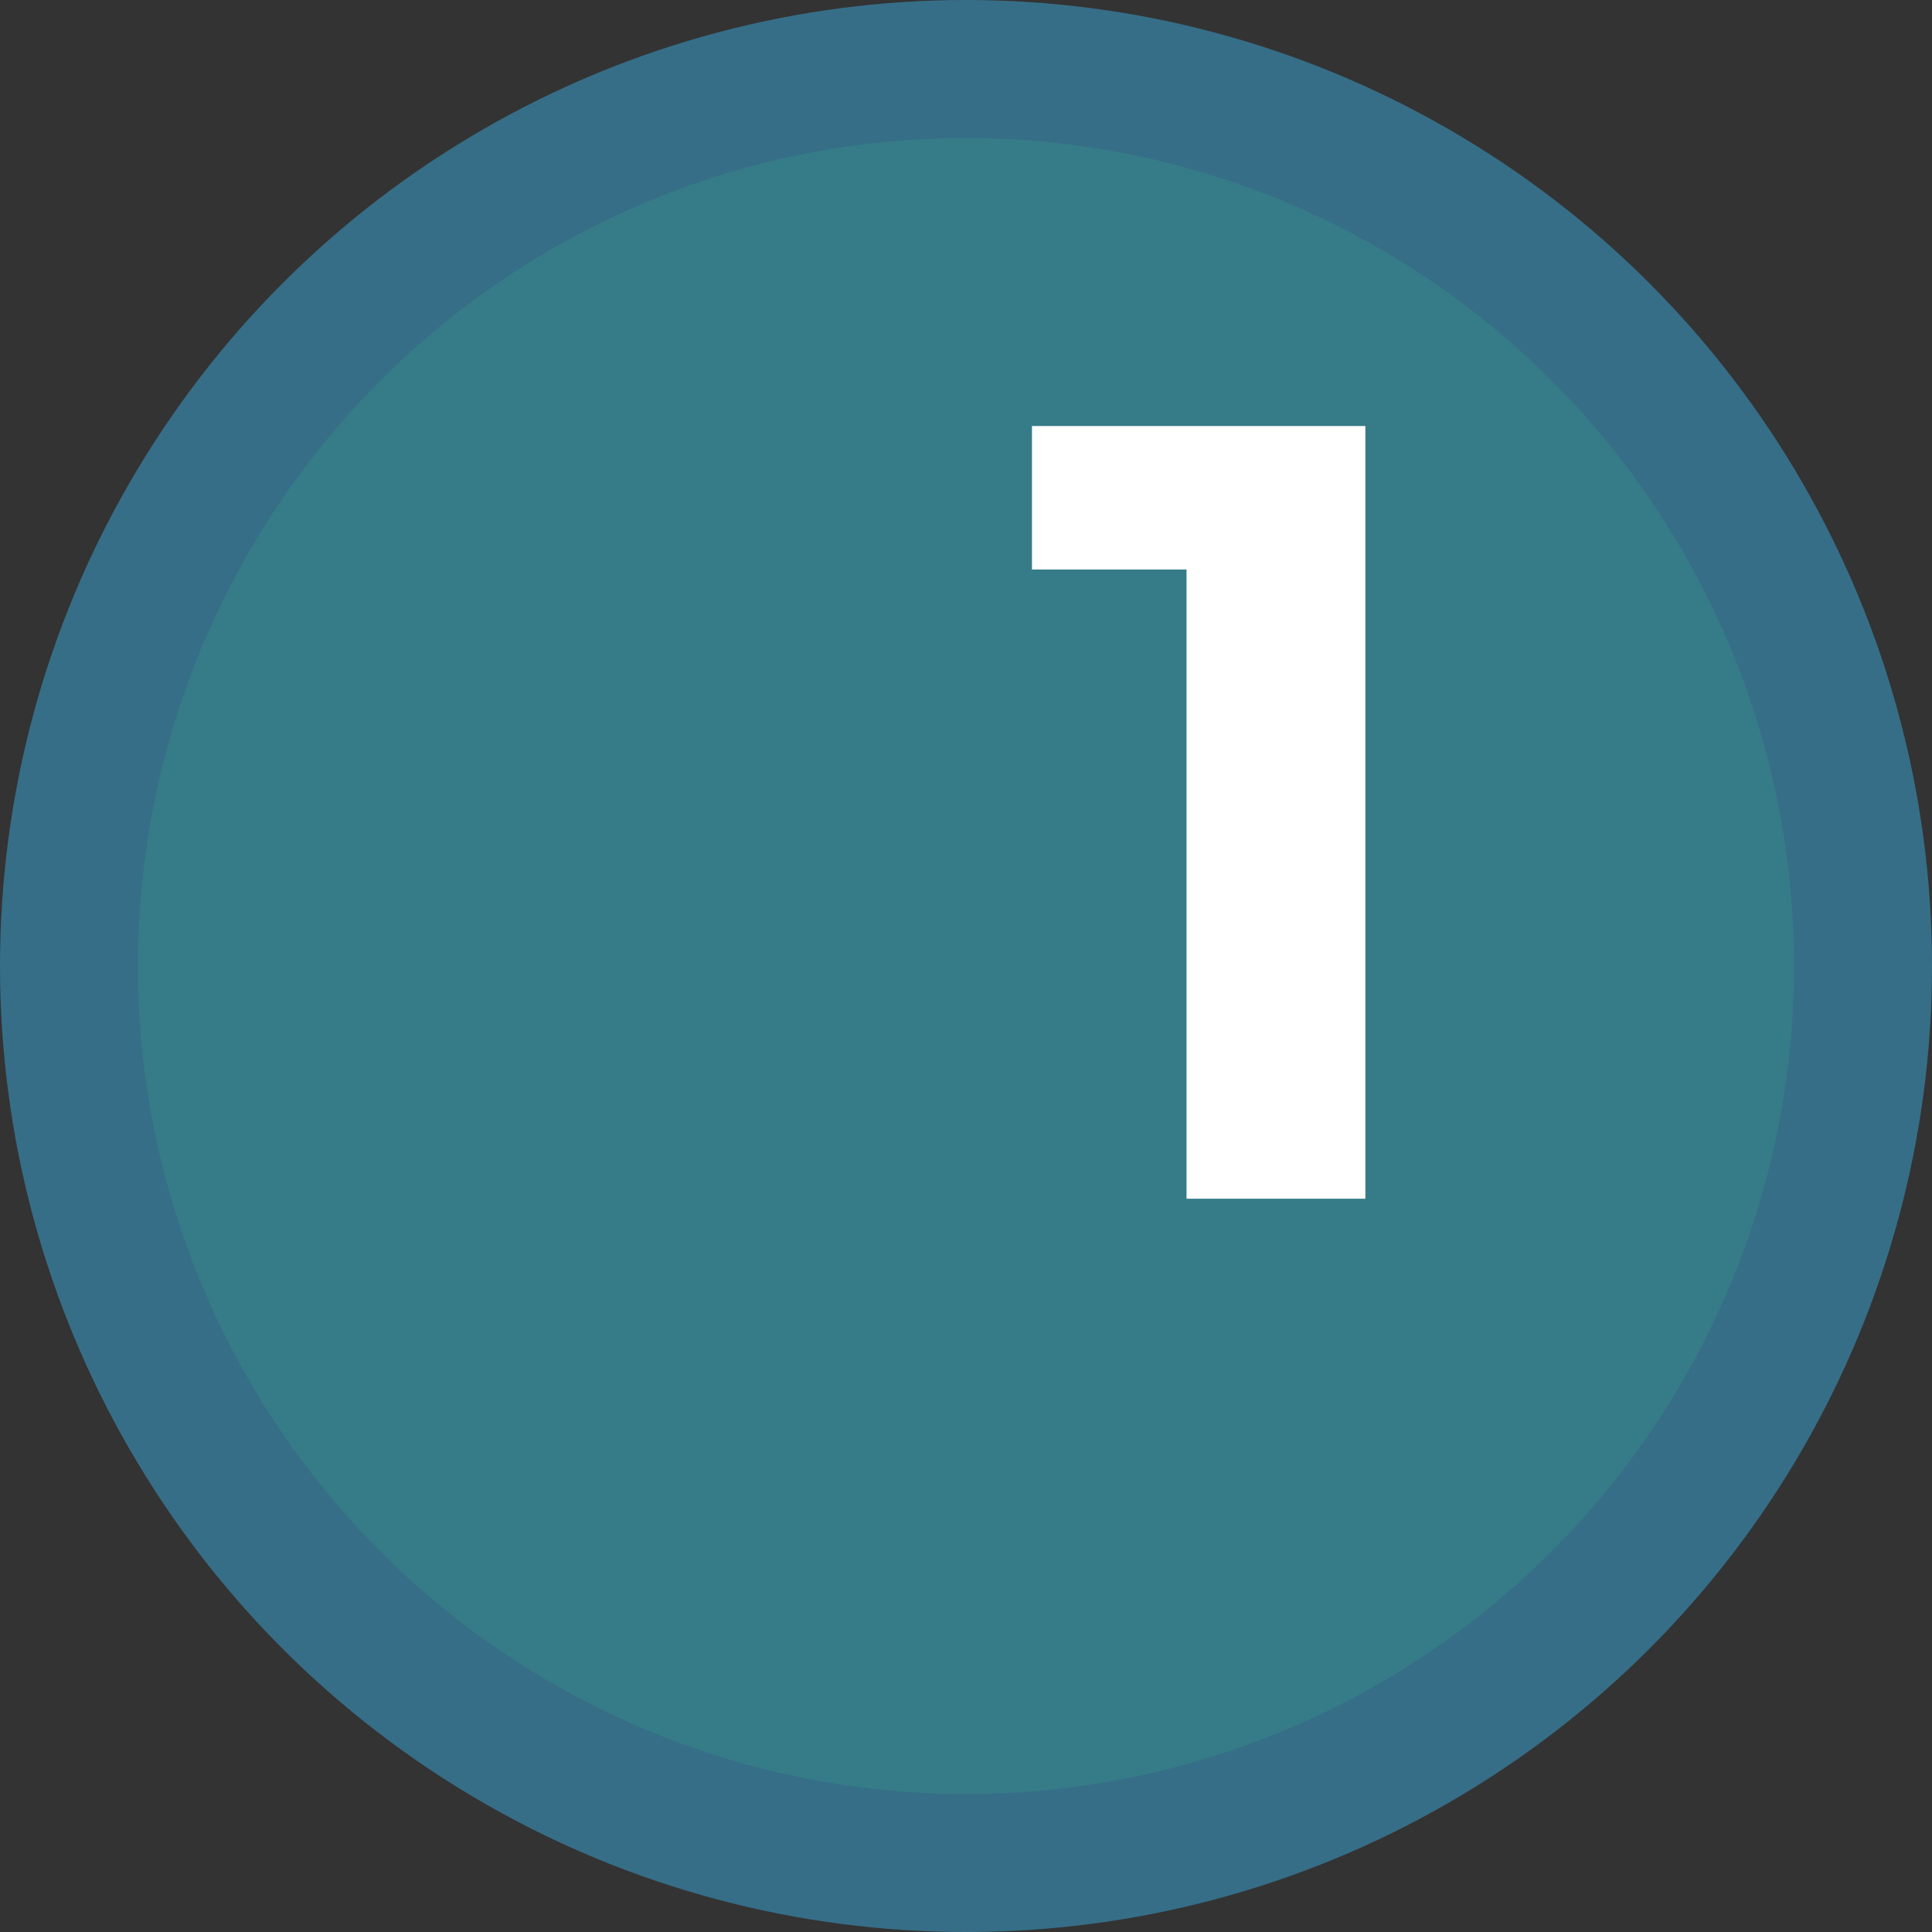 <svg width="28" height="28" viewBox="0 0 28 28" fill="none" xmlns="http://www.w3.org/2000/svg">
<rect x="0" y="0" width="28" height="28" fill="#333333" stroke="none"/>
<circle cx="14" cy="14" r="13" fill="#367C88" stroke="#366E88" stroke-width="2"/>
<path d="M17.196 17.373V7.134L18.316 8.254H14.956V6.174H19.788V17.373H17.196Z" fill="white"/>
</svg>
